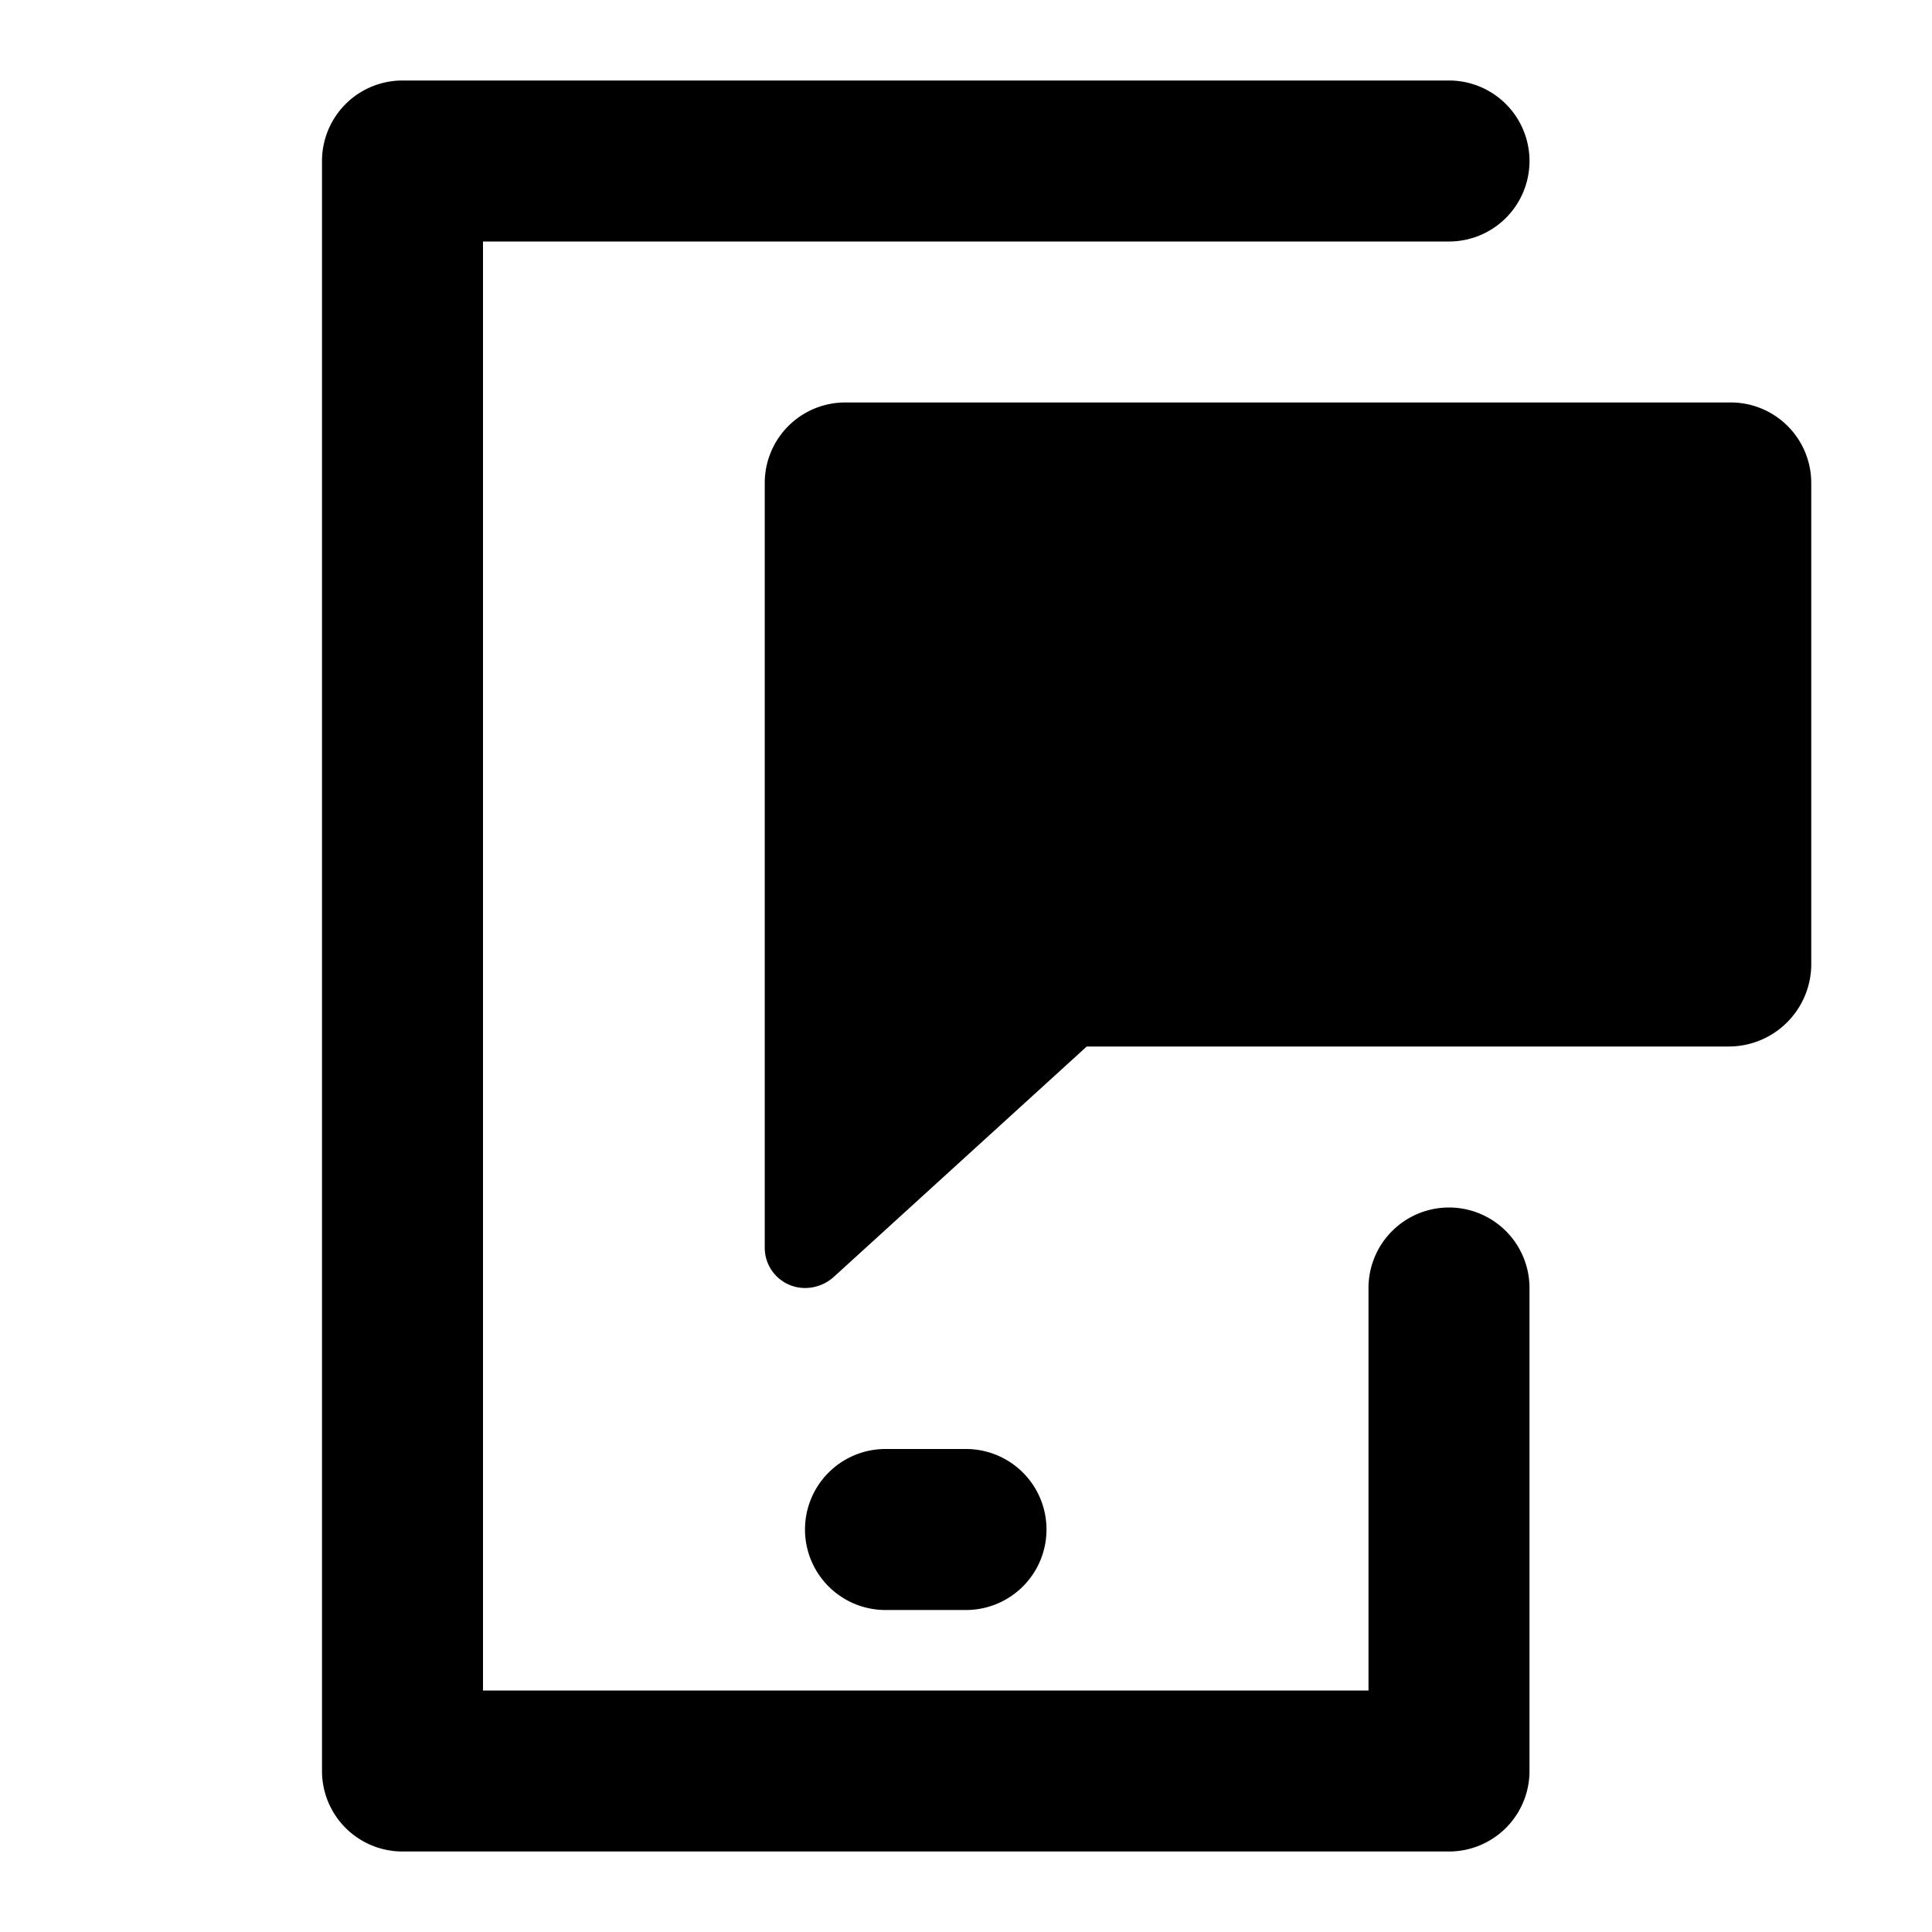 <svg xmlns="http://www.w3.org/2000/svg" viewBox="0 0 48 48"><defs><style>.cls-1{fill:none;}</style></defs><title>device-mobile-comment-solid</title><g id="Layer_2" data-name="Layer 2"><g id="invisible_box" data-name="invisible box"><rect class="cls-1" width="48" height="48"/></g><g id="Layer_3" data-name="Layer 3"><path d="M38,4h0a2,2,0,0,0-2-2H10A2,2,0,0,0,8,4V44a2,2,0,0,0,2,2H36a2,2,0,0,0,2-2V32a2,2,0,0,0-2-2h0a2,2,0,0,0-2,2V42H12V6H36A2,2,0,0,0,38,4Z"/><path d="M24,36H22a2,2,0,0,0,0,4h2a2,2,0,0,0,0-4Z"/><path d="M42.94,10H21.06A2,2,0,0,0,19,12V31a1,1,0,0,0,1,1,1.07,1.07,0,0,0,.72-.28L27,26H42.94A2.05,2.05,0,0,0,45,24V12a2,2,0,0,0-2.06-2Z"/></g></g></svg>